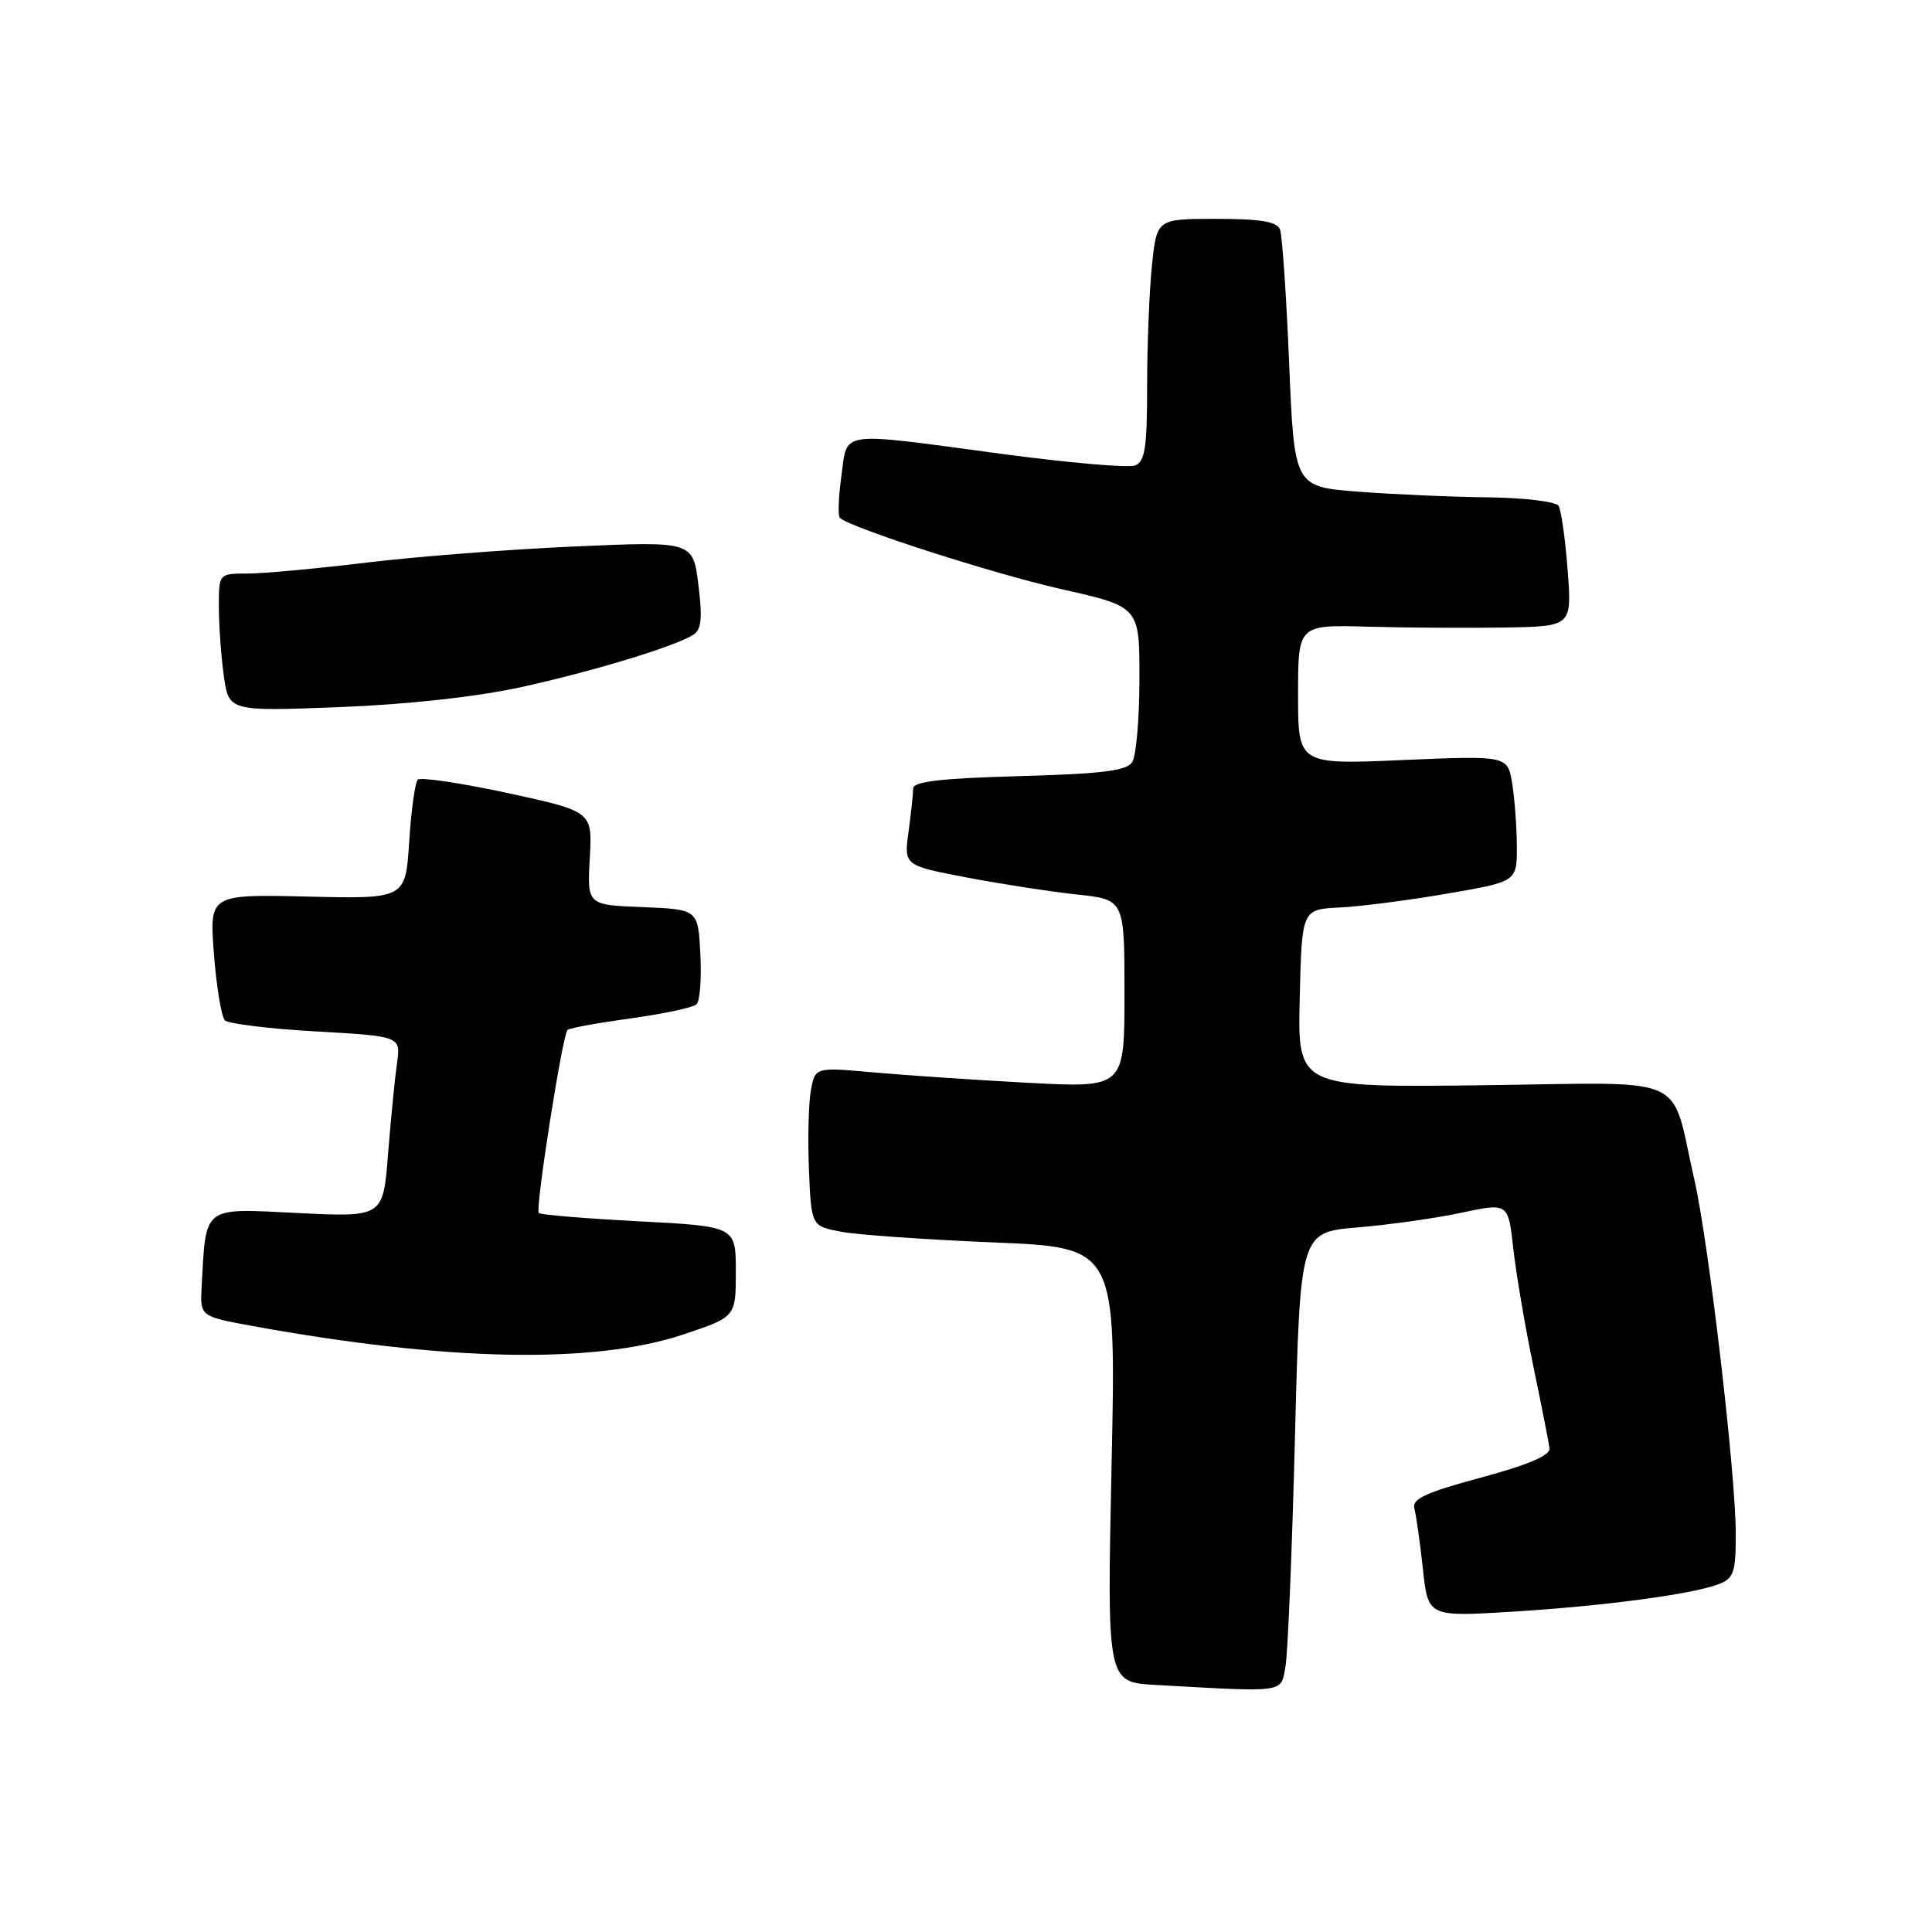 <?xml version="1.0" encoding="UTF-8" standalone="no"?>
<!DOCTYPE svg PUBLIC "-//W3C//DTD SVG 1.1//EN" "http://www.w3.org/Graphics/SVG/1.1/DTD/svg11.dtd" >
<svg xmlns="http://www.w3.org/2000/svg" xmlns:xlink="http://www.w3.org/1999/xlink" version="1.1" viewBox="0 0 256 256">
 <g >
 <path fill="currentColor"
d=" M 170.34 220.75 C 170.65 218.96 171.21 205.30 171.59 190.39 C 172.28 163.28 172.28 163.28 179.89 162.64 C 184.07 162.29 190.28 161.42 193.67 160.69 C 199.85 159.37 199.85 159.37 200.52 165.44 C 200.89 168.77 202.08 175.78 203.17 181.00 C 204.25 186.22 205.22 191.13 205.32 191.89 C 205.44 192.84 202.58 194.07 196.23 195.79 C 188.86 197.78 187.05 198.62 187.41 199.89 C 187.65 200.78 188.16 204.37 188.54 207.87 C 189.22 214.24 189.22 214.24 200.36 213.56 C 212.58 212.80 224.20 211.26 227.73 209.91 C 229.73 209.15 230.00 208.36 230.00 203.27 C 230.00 195.31 226.41 164.59 224.51 156.31 C 221.24 142.04 224.41 143.46 196.47 143.80 C 171.94 144.10 171.94 144.10 172.22 132.30 C 172.50 120.50 172.50 120.50 177.50 120.25 C 180.25 120.12 186.66 119.29 191.75 118.41 C 201.00 116.82 201.00 116.82 200.99 112.16 C 200.98 109.60 200.70 105.84 200.37 103.81 C 199.76 100.12 199.76 100.12 185.88 100.71 C 172.00 101.31 172.00 101.31 172.00 92.04 C 172.00 82.78 172.00 82.78 181.25 83.04 C 186.34 83.18 194.50 83.23 199.39 83.15 C 208.29 83.00 208.29 83.00 207.72 75.53 C 207.41 71.43 206.87 67.60 206.52 67.03 C 206.17 66.46 201.98 65.96 197.19 65.90 C 192.41 65.85 184.68 65.51 180.00 65.15 C 171.50 64.50 171.50 64.50 170.82 48.16 C 170.45 39.18 169.90 31.19 169.61 30.41 C 169.20 29.36 167.05 29.00 161.17 29.00 C 153.28 29.00 153.28 29.00 152.64 35.15 C 152.29 38.53 152.00 45.74 152.00 51.18 C 152.00 59.34 151.72 61.17 150.39 61.68 C 149.51 62.02 141.52 61.32 132.64 60.13 C 110.82 57.20 112.33 56.99 111.49 63.06 C 111.11 65.85 111.01 68.35 111.28 68.61 C 112.57 69.90 131.67 76.05 140.75 78.09 C 151.00 80.40 151.00 80.40 150.98 89.95 C 150.98 95.20 150.55 100.16 150.03 100.98 C 149.30 102.13 146.05 102.54 135.05 102.84 C 124.70 103.13 121.00 103.56 121.00 104.47 C 121.00 105.16 120.72 107.74 120.39 110.20 C 119.77 114.68 119.77 114.68 128.14 116.28 C 132.74 117.15 139.31 118.17 142.75 118.53 C 149.00 119.20 149.00 119.20 149.00 131.67 C 149.00 144.15 149.00 144.15 136.25 143.48 C 129.24 143.10 120.02 142.48 115.76 142.10 C 108.02 141.40 108.02 141.40 107.45 144.45 C 107.14 146.13 107.02 150.87 107.19 154.99 C 107.50 162.47 107.50 162.47 111.50 163.22 C 113.70 163.63 122.79 164.26 131.70 164.63 C 147.90 165.30 147.90 165.30 147.29 194.10 C 146.68 222.90 146.68 222.90 153.09 223.26 C 170.60 224.24 169.71 224.37 170.34 220.75 Z  M 90.56 176.82 C 97.50 174.50 97.50 174.50 97.50 168.50 C 97.50 162.50 97.50 162.50 84.66 161.83 C 77.60 161.46 71.63 160.97 71.39 160.73 C 70.90 160.23 74.52 137.15 75.20 136.47 C 75.44 136.23 79.21 135.54 83.57 134.94 C 87.93 134.34 91.86 133.50 92.30 133.07 C 92.75 132.64 92.97 129.64 92.80 126.40 C 92.50 120.50 92.50 120.50 85.15 120.20 C 77.80 119.91 77.80 119.91 78.15 113.71 C 78.50 107.52 78.50 107.52 67.26 105.08 C 61.07 103.75 55.72 102.95 55.36 103.31 C 55.00 103.67 54.48 107.37 54.22 111.54 C 53.73 119.11 53.73 119.11 40.73 118.80 C 27.74 118.50 27.74 118.50 28.35 126.43 C 28.69 130.80 29.34 134.74 29.80 135.20 C 30.25 135.65 35.69 136.32 41.87 136.67 C 53.12 137.31 53.12 137.31 52.60 140.91 C 52.32 142.88 51.79 148.28 51.42 152.89 C 50.77 161.29 50.77 161.29 39.41 160.73 C 26.74 160.10 27.31 159.66 26.72 170.47 C 26.50 174.43 26.50 174.43 33.50 175.71 C 59.23 180.39 78.72 180.77 90.56 176.82 Z  M 69.00 91.06 C 78.65 88.94 89.38 85.68 91.88 84.10 C 92.94 83.43 93.09 81.88 92.54 77.47 C 91.82 71.72 91.82 71.72 76.16 72.41 C 67.55 72.79 55.11 73.75 48.53 74.55 C 41.95 75.35 34.86 76.00 32.78 76.00 C 29.00 76.00 29.00 76.00 29.00 80.36 C 29.00 82.76 29.29 86.87 29.65 89.49 C 30.31 94.26 30.31 94.26 44.90 93.70 C 53.95 93.35 63.11 92.34 69.00 91.06 Z "/>
</g>
</svg>